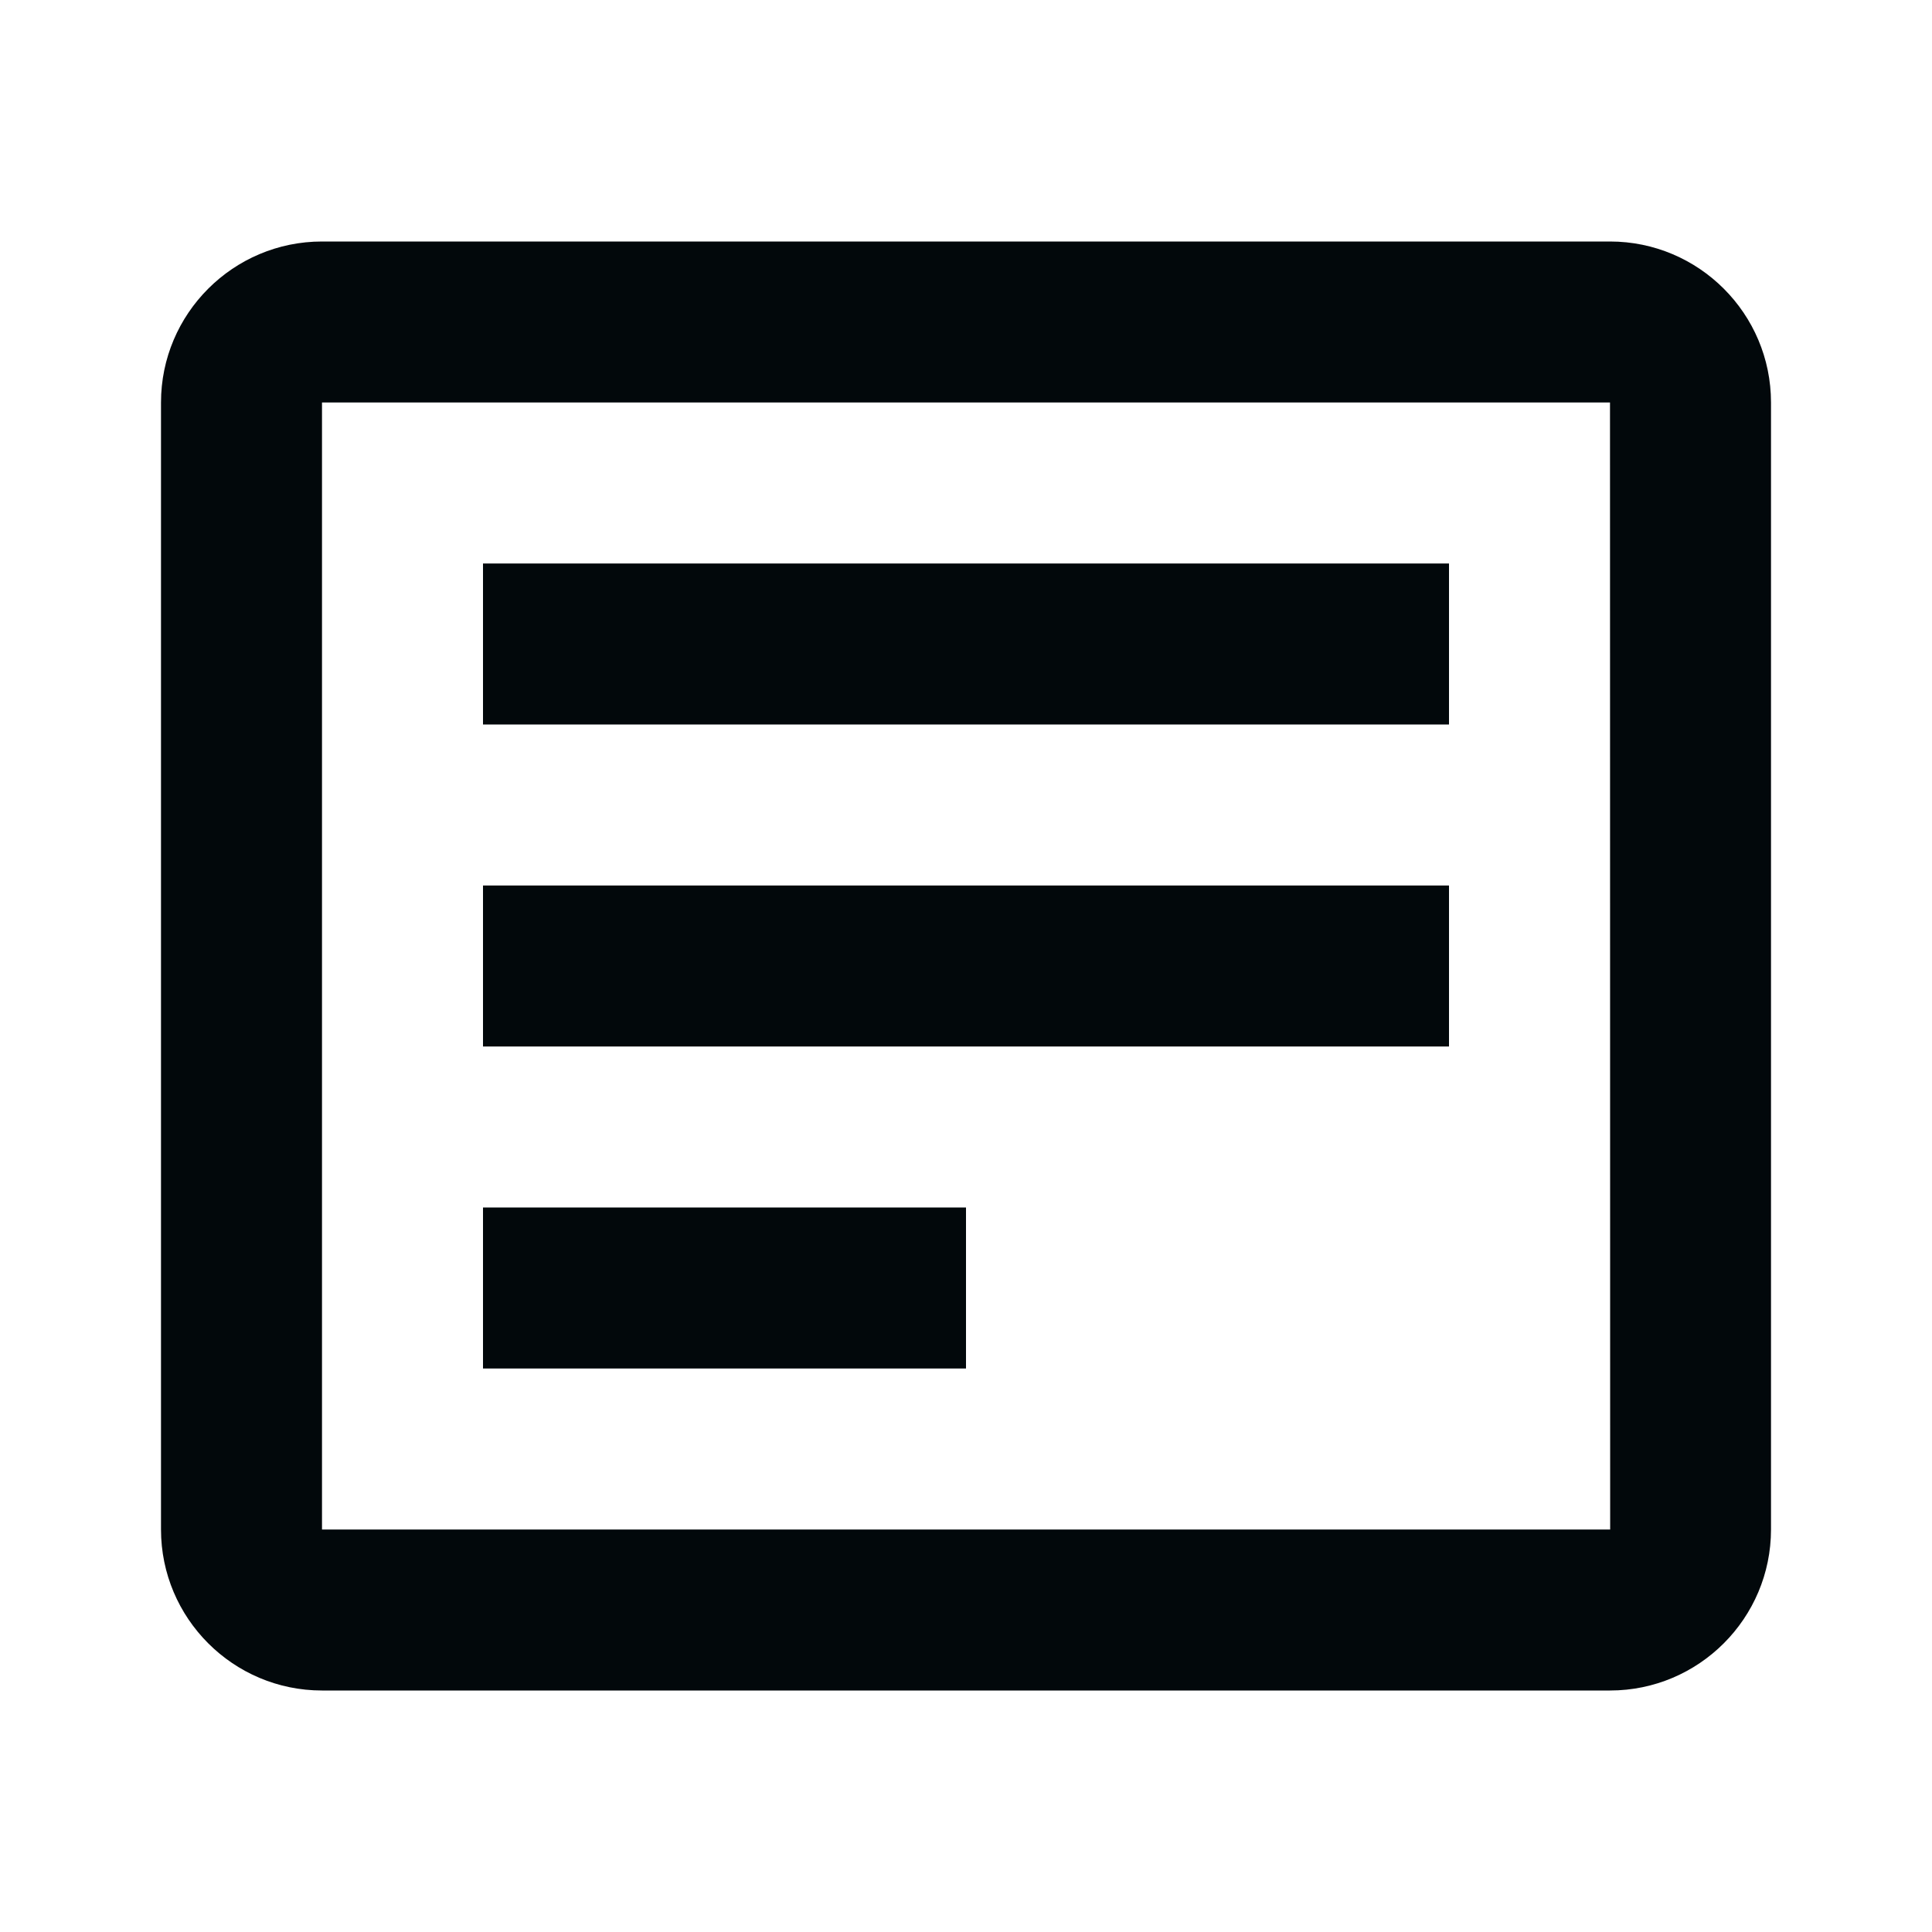 <svg width="24" height="24" viewBox="0 0 24 24" fill="none" xmlns="http://www.w3.org/2000/svg">
<path d="M20 3H4C2.897 3 2 3.897 2 5V19C2 20.103 2.897 21 4 21H20C21.103 21 22 20.103 22 19V5C22 3.897 21.103 3 20 3ZM4 19V5H20L20.002 19H4Z" fill="#02080B"/>
<path d="M6 7H18V9H6V7ZM6 11H18V13H6V11ZM6 15H12V17H6V15Z" fill="#02080B"/>
</svg>
